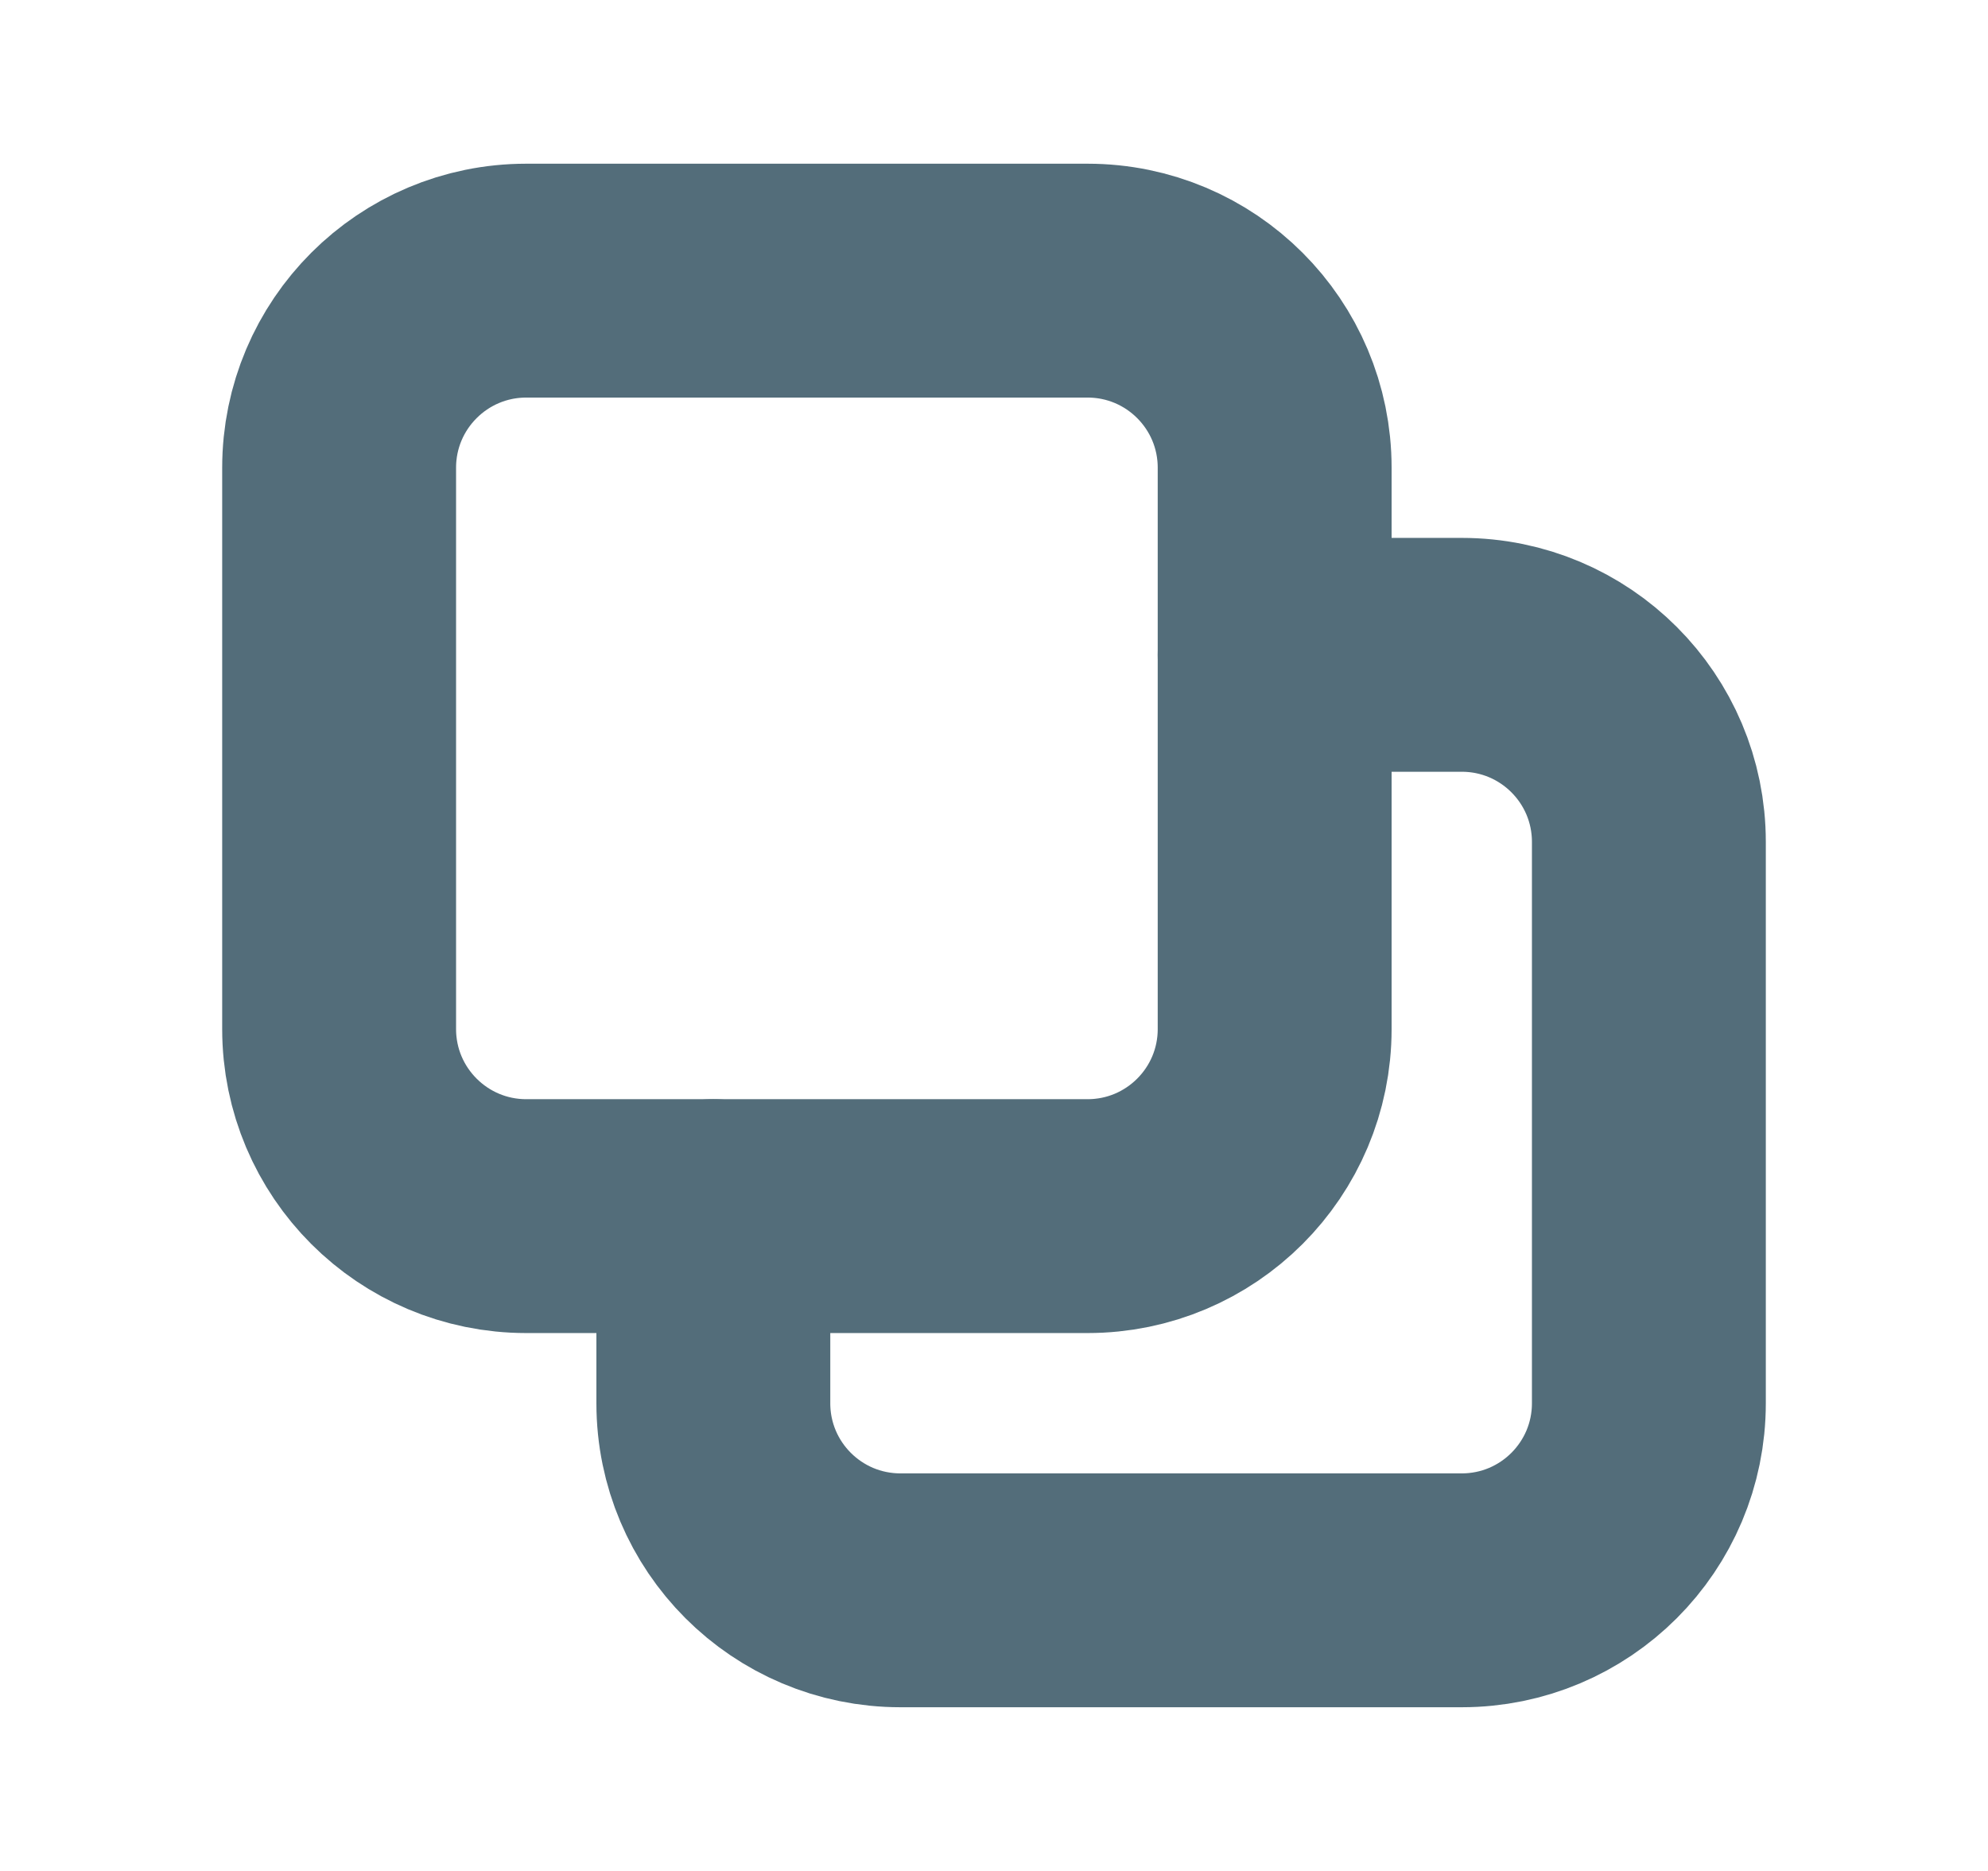 <svg width="17" height="16" viewBox="0 0 17 16" fill="none" xmlns="http://www.w3.org/2000/svg">
<path d="M10.9 5.6H12.5C13.384 5.6 14.1 6.316 14.1 7.2V12C14.1 12.884 13.384 13.6 12.5 13.6H7.7C6.816 13.6 6.1 12.884 6.1 12V10.4" stroke="#536D7A" stroke-width="2" stroke-linecap="round" stroke-linejoin="round"/>
<path d="M9.3 2.4H4.5C3.617 2.4 2.9 3.116 2.9 4V8.8C2.9 9.684 3.617 10.4 4.5 10.4H9.3C10.184 10.4 10.9 9.684 10.9 8.8V4C10.9 3.116 10.184 2.4 9.3 2.4Z" stroke="#536D7A" stroke-width="2" stroke-linecap="round" stroke-linejoin="round"/>
</svg>
